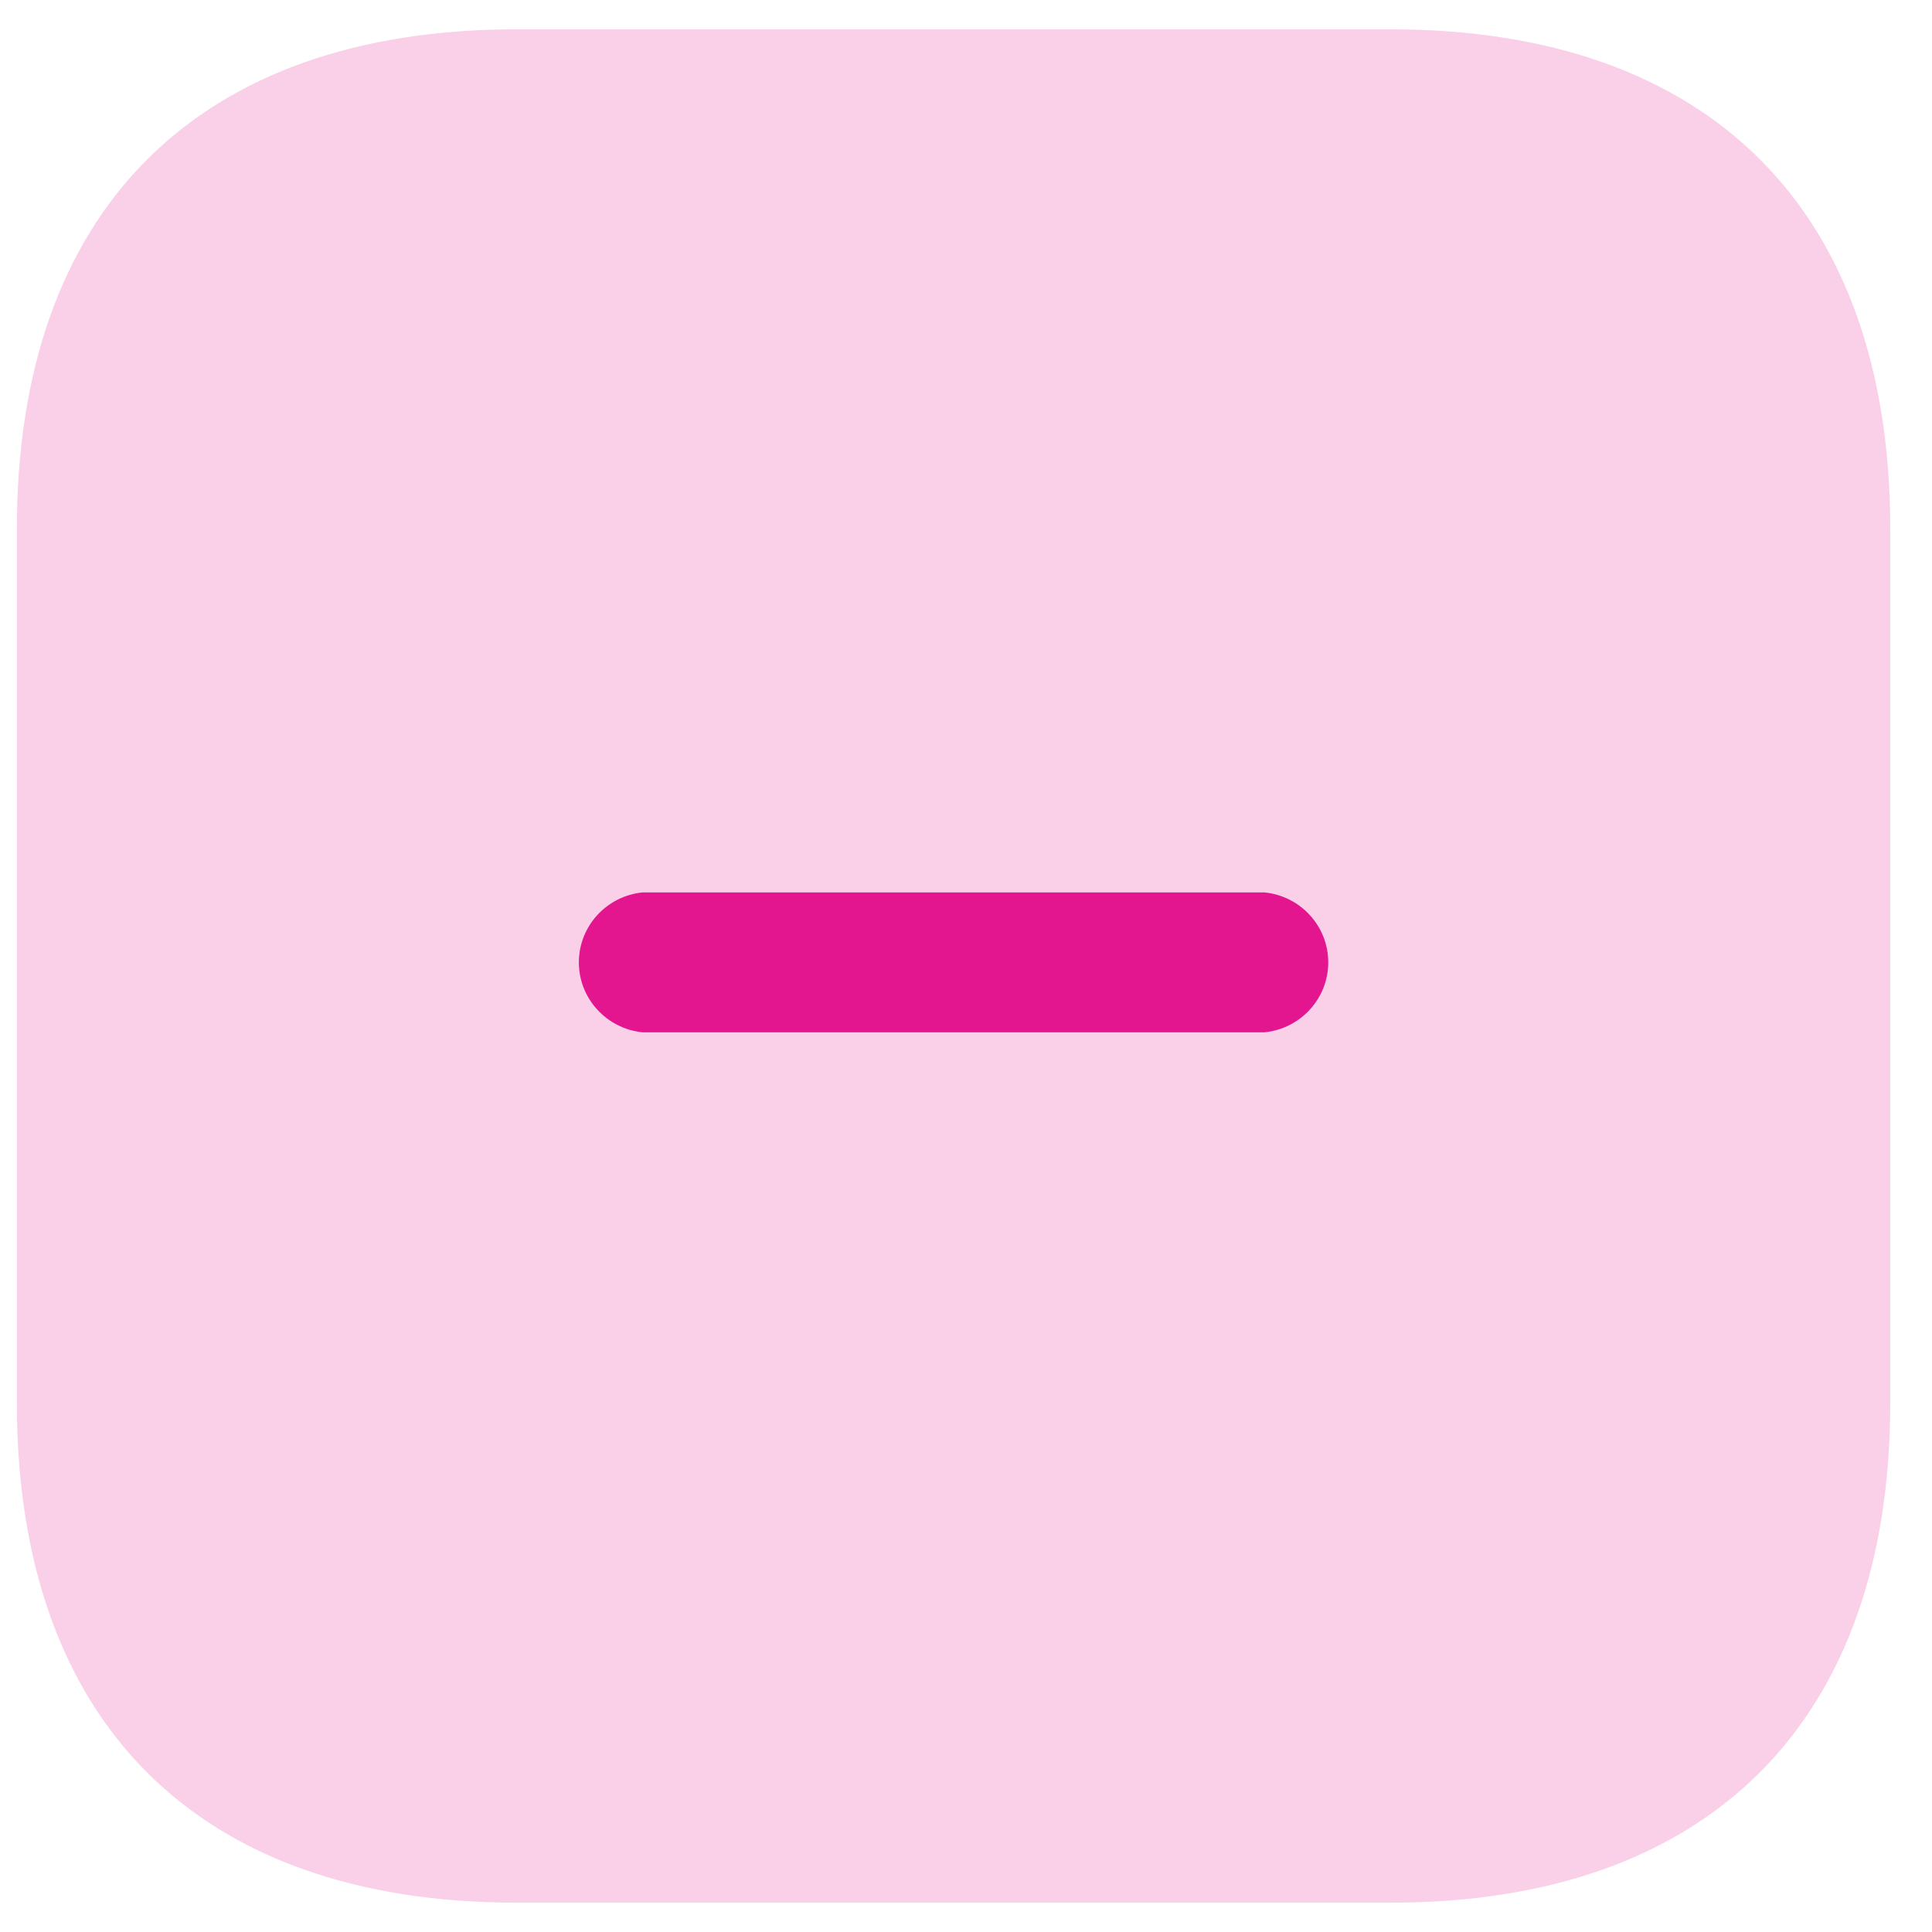 <svg width="34" height="34" viewBox="0 0 34 34" fill="none" xmlns="http://www.w3.org/2000/svg">
<path opacity="0.2" d="M24.474 0.516H9.089C3.477 0.516 0.297 3.695 0.297 9.307V24.692C0.297 30.29 3.462 33.484 9.089 33.484H24.474C30.086 33.484 33.265 30.29 33.265 24.692V9.307C33.265 3.695 30.086 0.516 24.474 0.516Z" fill="#E3168F"/>
<path d="M18.016 18.167H22.254C22.891 18.102 23.375 17.57 23.375 16.936C23.375 16.302 22.891 15.77 22.254 15.705H18.016H17.183L17.327 15.705C17.113 15.705 16.756 15.705 16.459 15.705L15.532 15.705H11.307C10.671 15.77 10.187 16.302 10.187 16.936C10.187 17.57 10.671 18.102 11.307 18.167H15.545H17.183H18.016Z" fill="#E3168F"/>
</svg>
